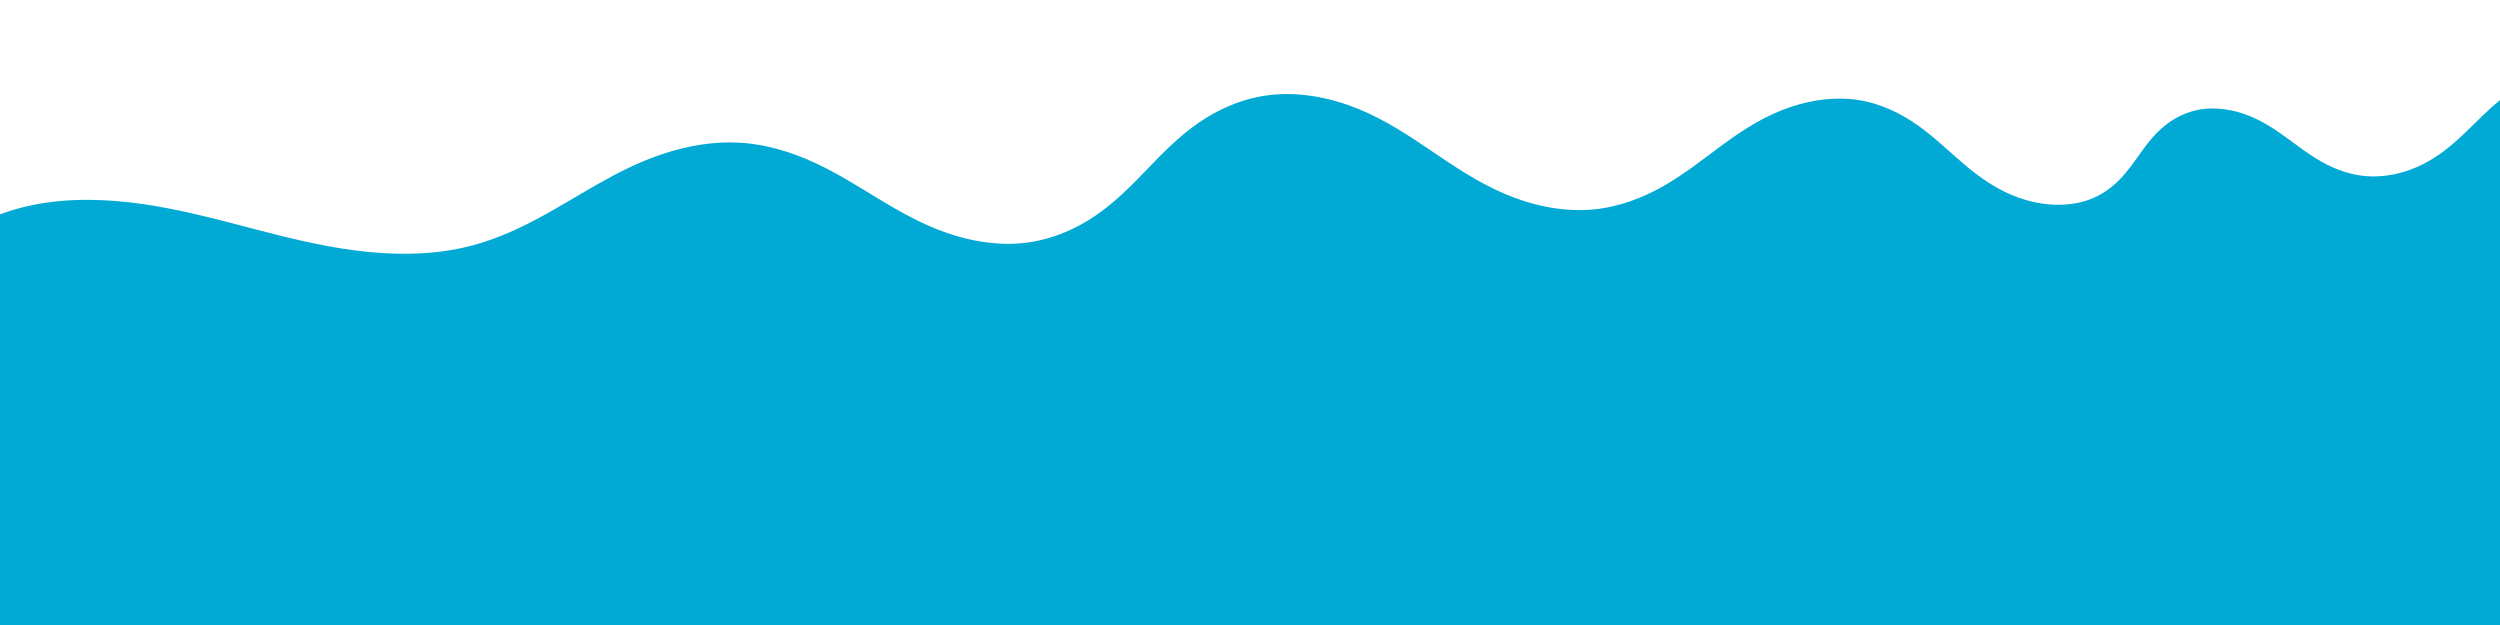 <?xml version="1.0" encoding="UTF-8" standalone="no"?>
<!-- Created with Inkscape (http://www.inkscape.org/) -->

<svg
   xmlns:dc="http://purl.org/dc/elements/1.1/"
   xmlns:cc="http://creativecommons.org/ns#"
   xmlns:rdf="http://www.w3.org/1999/02/22-rdf-syntax-ns#"
   xmlns:svg="http://www.w3.org/2000/svg"
   xmlns="http://www.w3.org/2000/svg"
   xmlns:sodipodi="http://sodipodi.sourceforge.net/DTD/sodipodi-0.dtd"
   xmlns:inkscape="http://www.inkscape.org/namespaces/inkscape"
   width="400mm"
   height="100mm"
   viewBox="0 0 400 100"
   version="1.1"
   id="svg1018"
   inkscape:version="0.92.4 5da689c313, 2019-01-14"
   sodipodi:docname="Wave2.svg">
  <defs
     id="defs1012">
    <inkscape:path-effect
       effect="spiro"
       id="path-effect946"
       is_visible="true" />
    <inkscape:path-effect
       effect="spiro"
       id="path-effect958"
       is_visible="true" />
  </defs>
  <sodipodi:namedview
     id="base"
     pagecolor="#ffffff"
     bordercolor="#666666"
     borderopacity="1.0"
     inkscape:pageopacity="0.0"
     inkscape:pageshadow="2"
     inkscape:zoom="0.22627417"
     inkscape:cx="-610.77644"
     inkscape:cy="-157.89325"
     inkscape:document-units="mm"
     inkscape:current-layer="layer1"
     showgrid="false"
     inkscape:window-width="1366"
     inkscape:window-height="712"
     inkscape:window-x="0"
     inkscape:window-y="25"
     inkscape:window-maximized="1" />
  <g
     inkscape:label="Layer 1"
     inkscape:groupmode="layer"
     id="layer1"
     transform="translate(0,-197)">
    <path
       style="fill:#00aad4;stroke:none;stroke-width:0.265px;stroke-linecap:butt;stroke-linejoin:miter;stroke-opacity:1;fill-opacity:1"
       d="m -49.893,219.137 c 2.492,-2.515 5.655,-4.36 9.071,-5.292 4.06,-1.107 8.384,-0.923 12.51,-0.093 4.126,0.83 8.095,2.285 12.051,3.718 3.957,1.432 7.942,2.853 12.081,3.609 4.14,0.755 8.476,0.822 12.494,-0.43 5.821,-1.814 10.425,-6.166 15.21,-9.943 2.393,-1.889 4.897,-3.672 7.668,-4.943 2.771,-1.271 5.836,-2.015 8.872,-1.744 3.083,0.275 5.998,1.578 8.595,3.263 2.597,1.685 4.919,3.751 7.293,5.737 2.374,1.986 4.835,3.914 7.62,5.265 2.785,1.351 5.942,2.1 8.998,1.611 3.09,-0.495 5.876,-2.22 8.143,-4.378 2.266,-2.157 4.073,-4.743 5.861,-7.311 1.788,-2.568 3.589,-5.156 5.847,-7.322 2.258,-2.166 5.034,-3.906 8.12,-4.424 3.515,-0.59 7.148,0.459 10.244,2.224 3.096,1.765 5.739,4.212 8.339,6.65 2.6,2.437 5.215,4.908 8.275,6.735 3.06,1.827 6.648,2.982 10.184,2.534 2.987,-0.379 5.738,-1.871 8.099,-3.739 2.361,-1.868 4.389,-4.115 6.494,-6.267 2.105,-2.152 4.328,-4.243 6.959,-5.707 2.631,-1.464 5.733,-2.263 8.686,-1.674 2.68,0.535 5.032,2.161 6.979,4.079 1.947,1.918 3.559,4.144 5.336,6.221 1.777,2.077 3.772,4.045 6.229,5.242 1.229,0.598 2.564,0.994 3.928,1.079 1.364,0.085 2.757,-0.148 3.986,-0.745 1.485,-0.722 2.678,-1.944 3.625,-3.297 0.946,-1.353 1.67,-2.846 2.432,-4.311 0.762,-1.465 1.577,-2.92 2.674,-4.154 1.097,-1.234 2.509,-2.242 4.121,-2.601 1.826,-0.407 3.765,0.056 5.413,0.943 1.648,0.886 3.045,2.17 4.366,3.495 1.321,1.325 2.592,2.711 4.069,3.861 1.476,1.15 3.193,2.065 5.051,2.284 2.083,0.246 4.204,-0.409 5.983,-1.519 1.779,-1.111 3.249,-2.655 4.56,-4.292 1.311,-1.637 2.482,-3.383 3.793,-5.02 1.311,-1.637 2.783,-3.179 4.563,-4.288 2.077,-1.293 4.522,-1.949 6.967,-2.018 2.445,-0.069 4.89,0.435 7.168,1.326 4.556,1.783 8.375,5.046 11.805,8.535 2.046,2.082 3.981,4.343 5.144,7.021 1.162,2.677 1.397,5.652 1.422,8.571 l 0.756,87.69 H -51.405 Z"
       id="path956"
       inkscape:connector-curvature="0"
       inkscape:path-effect="#path-effect958"
       inkscape:original-d="m -49.892857,219.1369 c 3.710281,-0.67599 5.732706,-3.6223 9.07143,-5.29166 20.855842,-10.42793 29.56605,13.32718 49.136903,6.80357 11.105239,-3.70175 18.463574,-19.95256 31.749999,-16.63096 11.942673,2.98567 19.299809,20.27705 32.505952,15.875 11.061594,-3.68719 17.24199,-18.0704 27.970243,-23.43452 14.49142,-7.24571 28.02161,13.63283 37.04166,18.14286 13.61974,6.80987 22.21632,-13.37602 30.2381,-17.38691 8.8107,-4.40535 12.19336,23.00749 26.45833,15.875 6.83125,-3.41562 7.69185,-11.78342 12.85119,-14.36309 8.33958,-4.16979 10.78265,14.64141 18.89881,10.58333 3.9425,-1.97125 16.23397,-17.78388 18.89881,-15.11905 7.76719,7.76719 20.19997,2.10295 25.94002,7.843 10.05805,10.05805 5.33717,-10.80235 6.56592,15.59153 l 0.75597,87.69048 H -51.404762 Z"
       transform="matrix(1.398,0,0,1.009,62.528,13.986)"
       sodipodi:nodetypes="csssssssssscscccc" />
  </g>
</svg>
